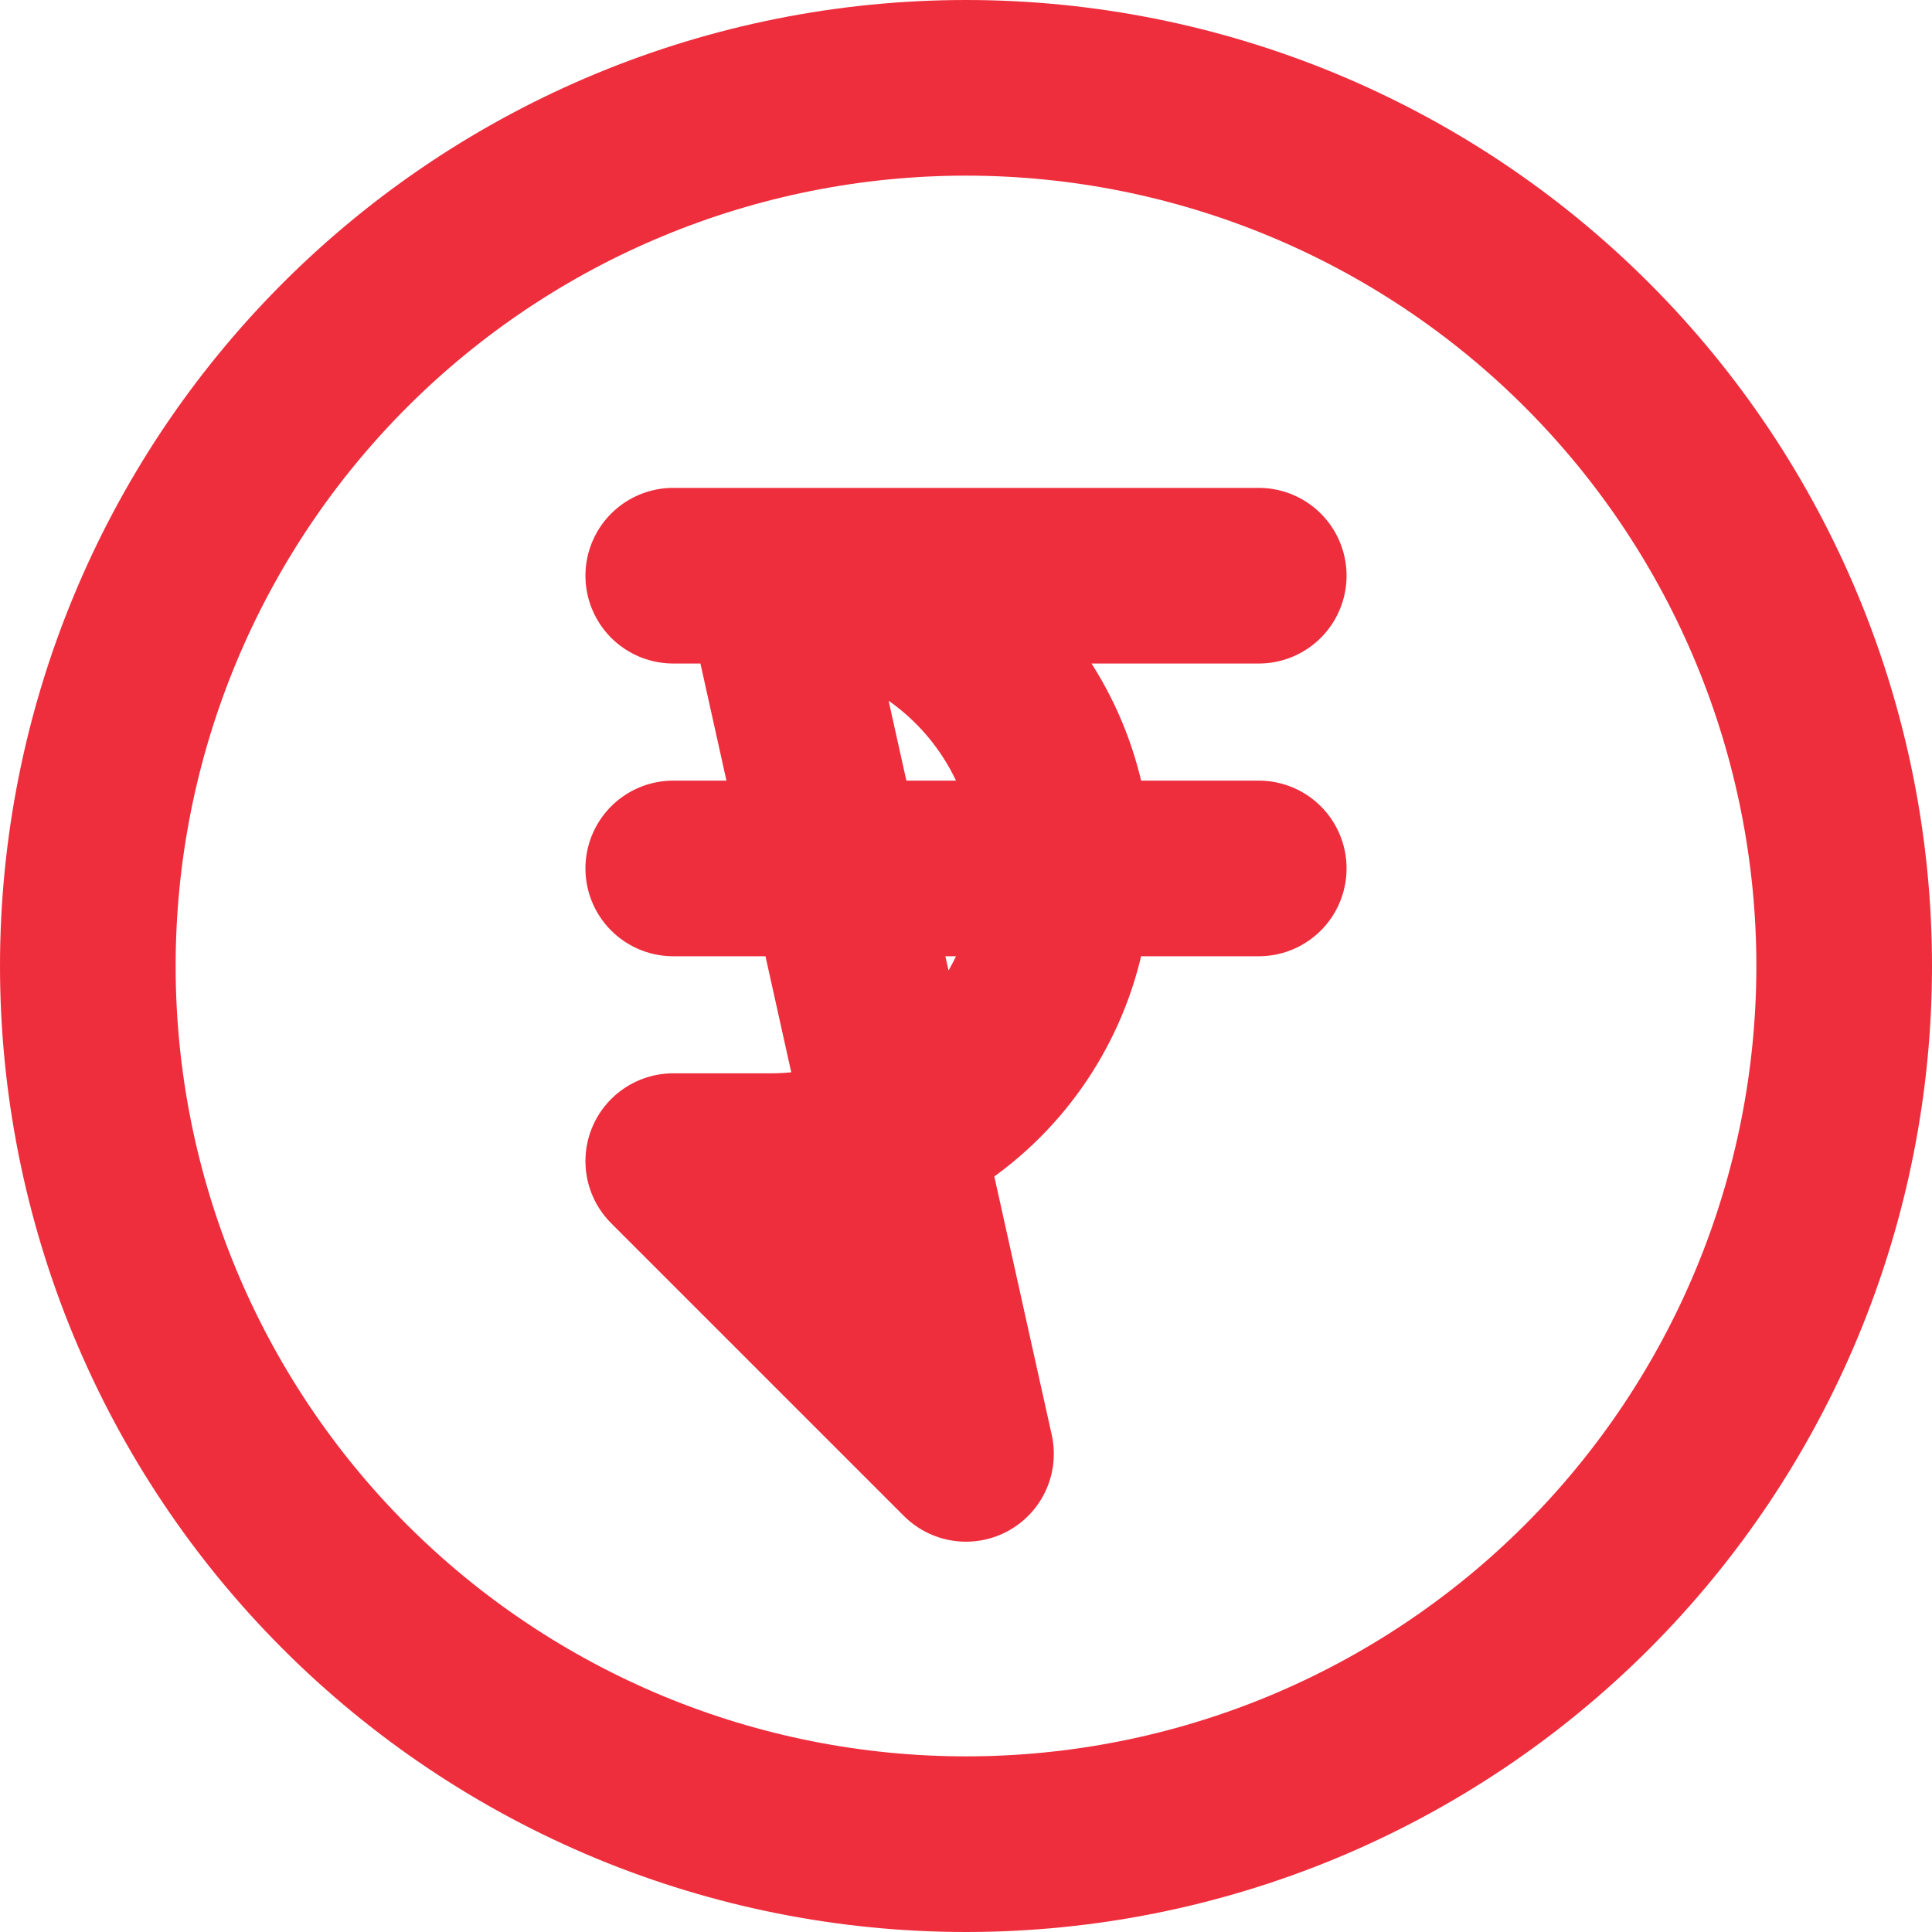 <svg width="44" height="44" viewBox="0 0 44 44" fill="none" xmlns="http://www.w3.org/2000/svg">
<path d="M15.333 13.111H28.667H15.333ZM17.556 13.111C18.431 13.111 19.298 13.284 20.107 13.619C20.916 13.954 21.651 14.445 22.27 15.064C22.889 15.683 23.38 16.418 23.715 17.227C24.05 18.035 24.222 18.902 24.222 19.778C24.222 20.653 24.05 21.52 23.715 22.329C23.38 23.138 22.889 23.873 22.27 24.492C21.651 25.111 20.916 25.602 20.107 25.937C19.298 26.272 18.431 26.444 17.556 26.444H15.333L22 33.111L17.556 13.111ZM15.333 19.778H28.667H15.333ZM42 22C42 24.626 41.483 27.227 40.478 29.654C39.472 32.08 37.999 34.285 36.142 36.142C34.285 37.999 32.08 39.472 29.654 40.478C27.227 41.483 24.626 42 22 42C19.374 42 16.773 41.483 14.346 40.478C11.92 39.472 9.715 37.999 7.858 36.142C6.001 34.285 4.527 32.08 3.522 29.654C2.517 27.227 2 24.626 2 22C2 16.696 4.107 11.609 7.858 7.858C11.609 4.107 16.696 2 22 2C27.304 2 32.391 4.107 36.142 7.858C39.893 11.609 42 16.696 42 22Z" stroke="#EE2E3D" stroke-width="4" stroke-linecap="round" stroke-linejoin="round"/>
</svg>
